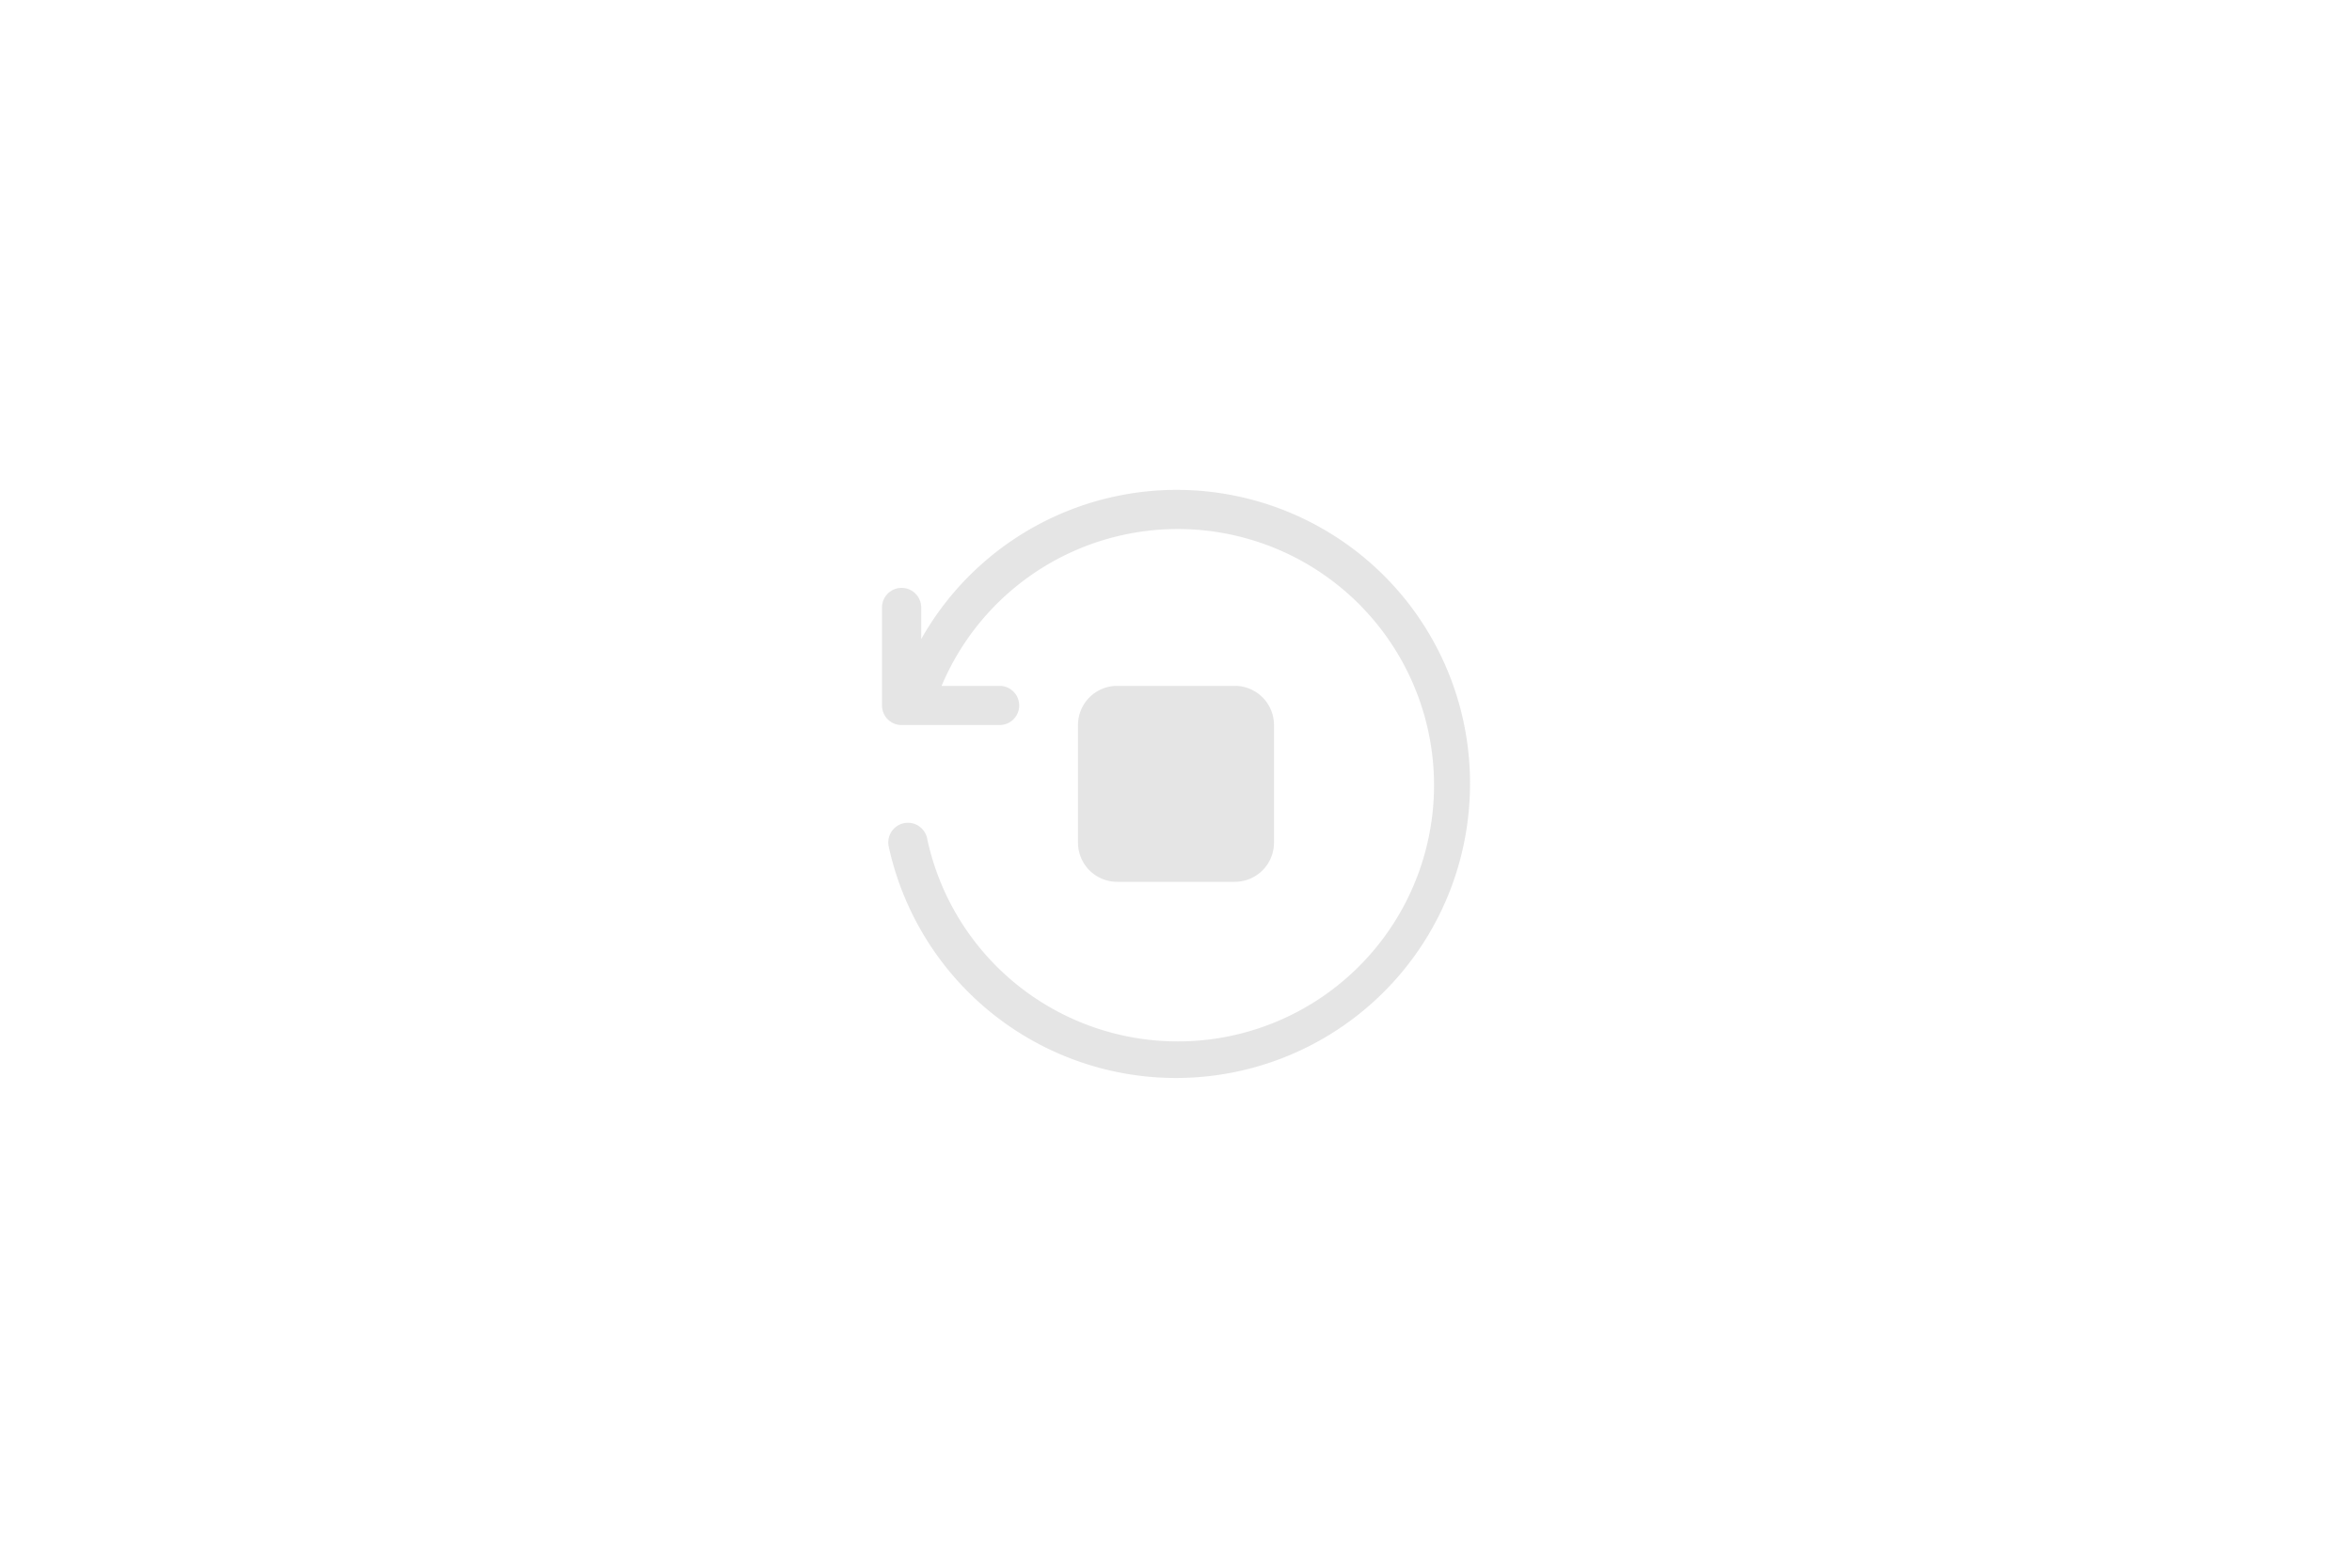 <?xml version="1.0" encoding="utf-8"?><svg height="160" viewBox="0 0 240 160" width="240" xmlns="http://www.w3.org/2000/svg"><path d="M149.984,80.986a30,30,0,0,1-59.3,5.407,2.007,2.007,0,0,1,1.678-2.4h0A2,2,0,0,1,94.6,85.55,26.148,26.148,0,1,0,96.081,70H102a2,2,0,0,1,2,2h0a2,2,0,0,1-2,2H92a2,2,0,0,1-2-2V62a2,2,0,0,1,2-2h0a2,2,0,0,1,2,2v3.228a29.931,29.931,0,0,1,55.984,15.758ZM126,90a4,4,0,0,0,4-4V74a4,4,0,0,0-4-4H114a4,4,0,0,0-4,4V86a4,4,0,0,0,4,4Z" style="fill:#ccc;opacity:0.5"/></svg>